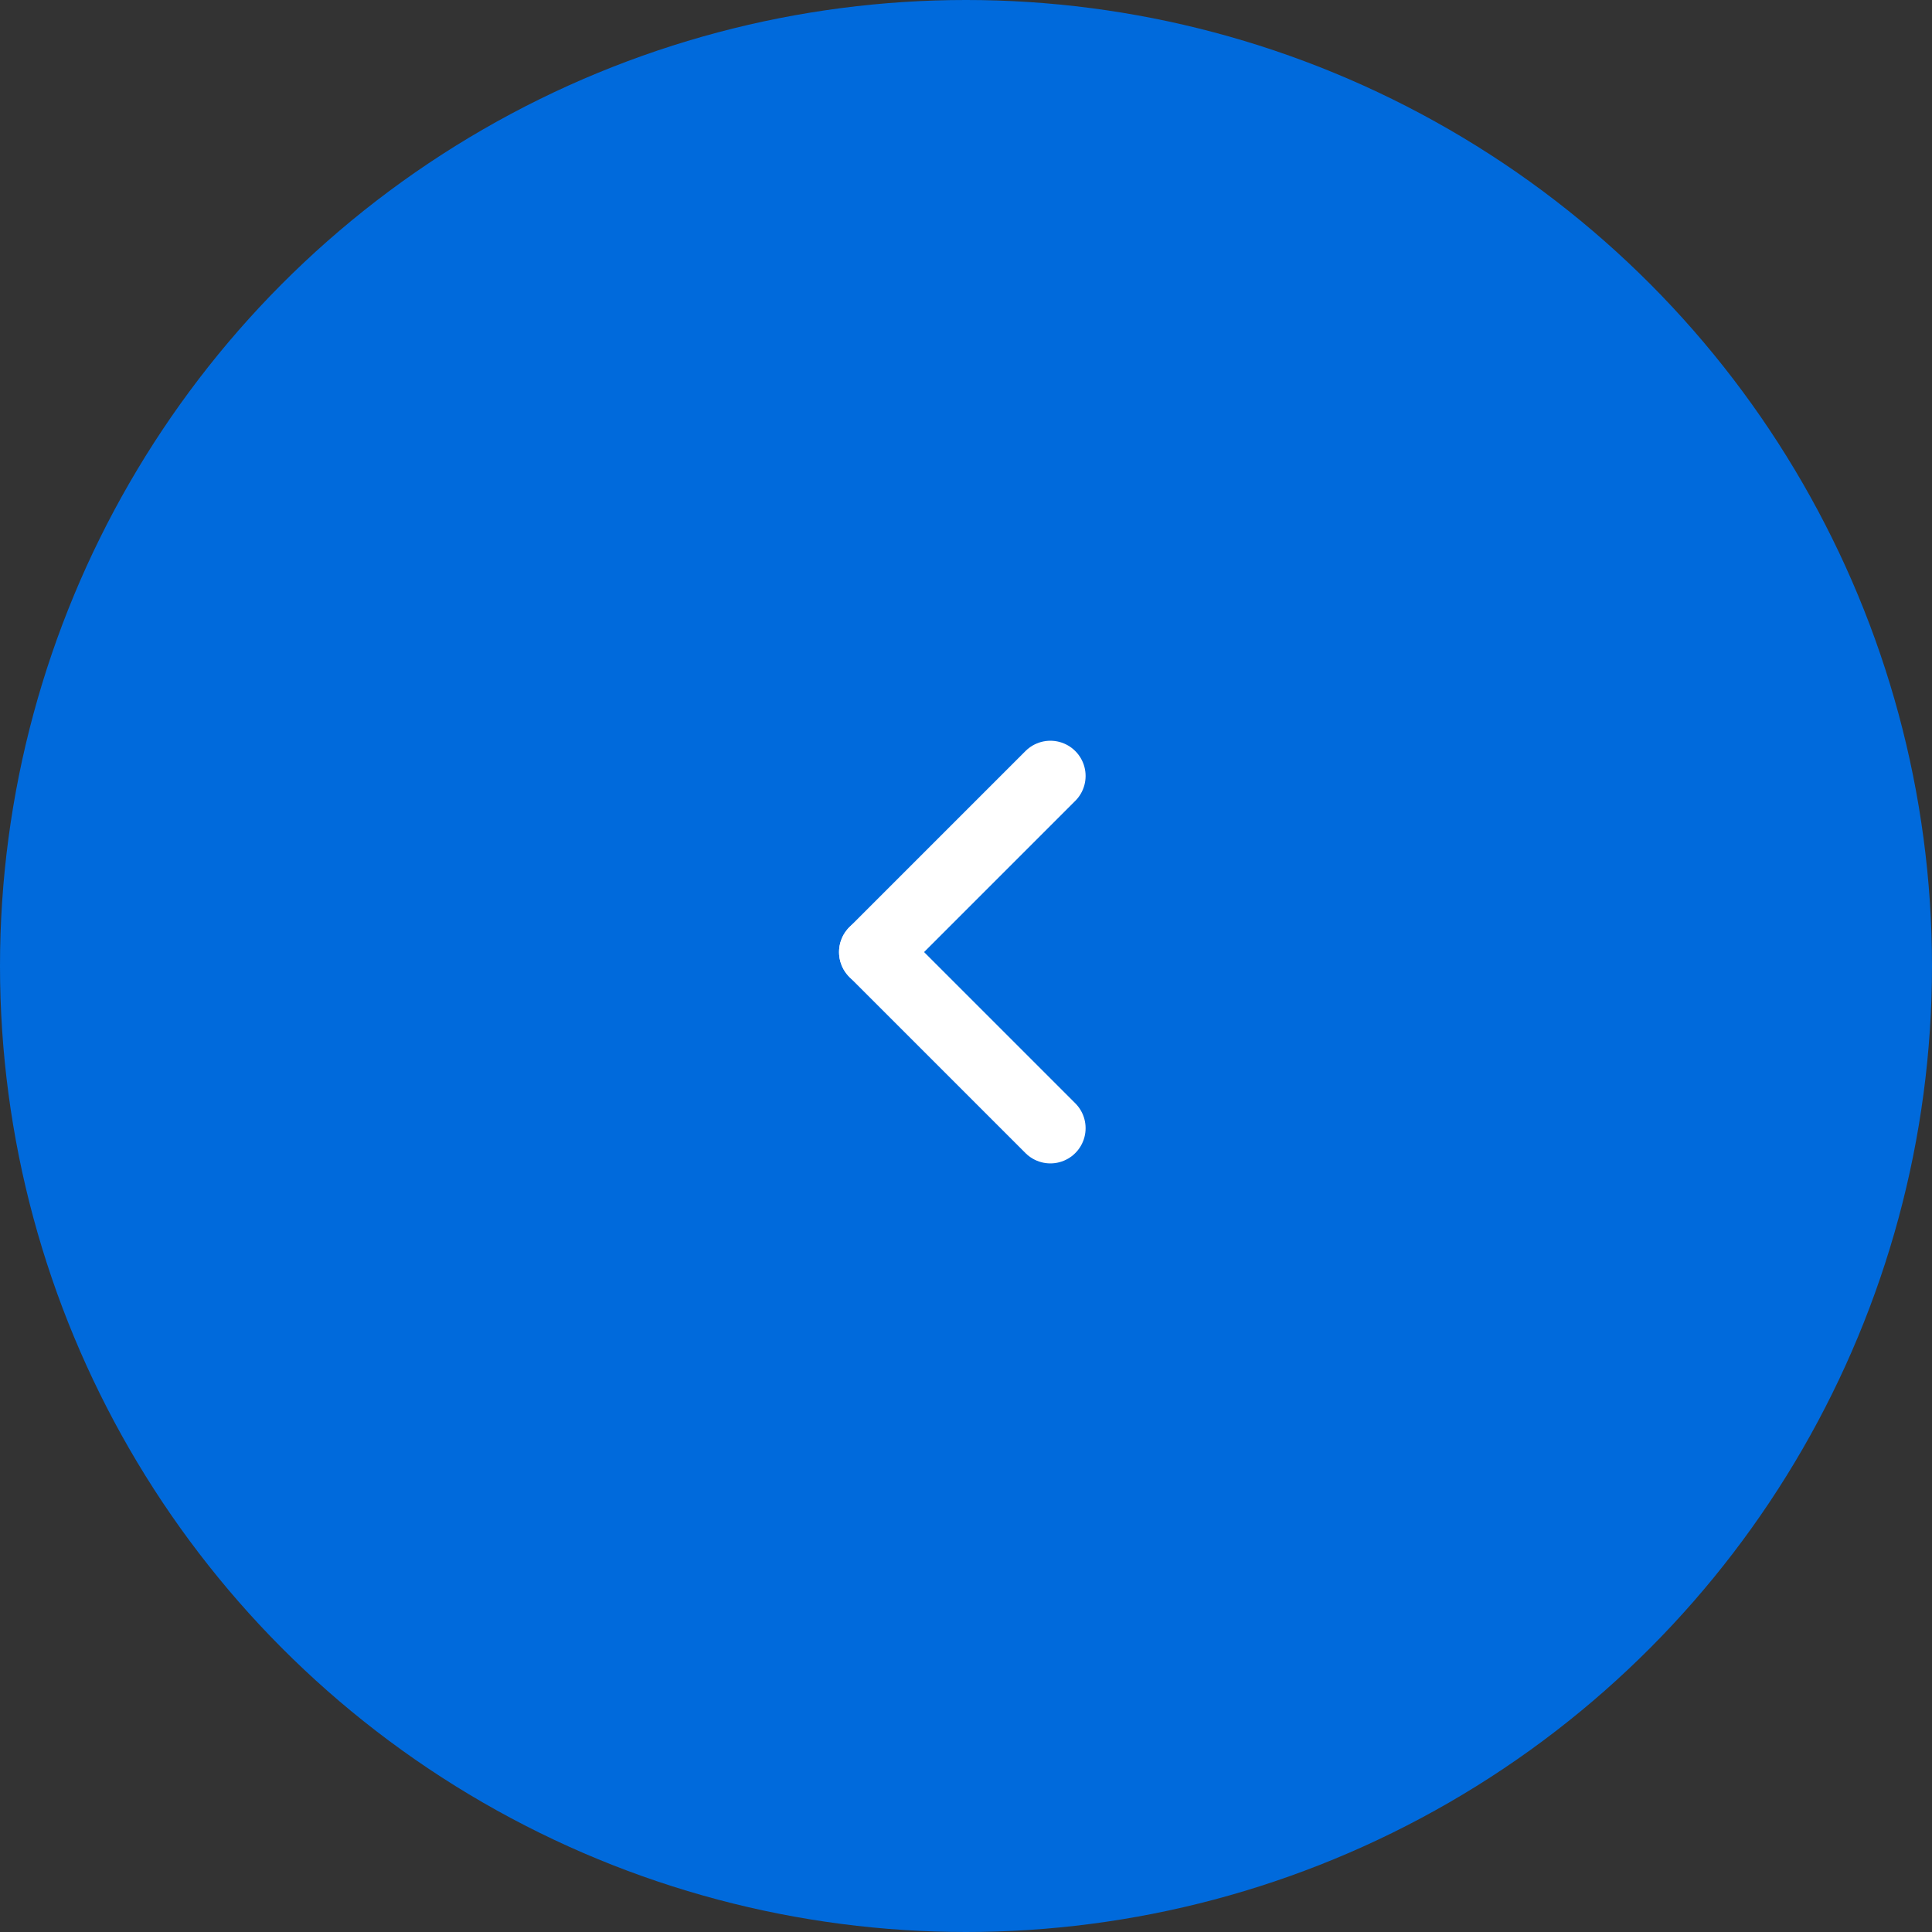 <svg width="52" height="52" viewBox="0 0 52 52" fill="none" xmlns="http://www.w3.org/2000/svg">
<rect x="0" y="0" width="52" height="52" fill="#333333" stroke="none"/>
<circle cx="26" cy="26" r="26" transform="matrix(-1 0 0 1 52 0)" fill="#006ADC"/>
<g clip-path="url(#clip0_62_1124)">
<path d="M28.271 30.365L23.531 25.625" stroke="white" stroke-width="1.896" stroke-linecap="round" stroke-linejoin="round"/>
<path d="M23.531 25.625L28.271 20.885" stroke="white" stroke-width="1.896" stroke-linecap="round" stroke-linejoin="round"/>
</g>
<defs>
<clipPath id="clip0_62_1124">
<rect width="22.75" height="22.75" fill="white" transform="matrix(-1 0 0 1 37.375 14.625)"/>
</clipPath>
</defs>
</svg>
